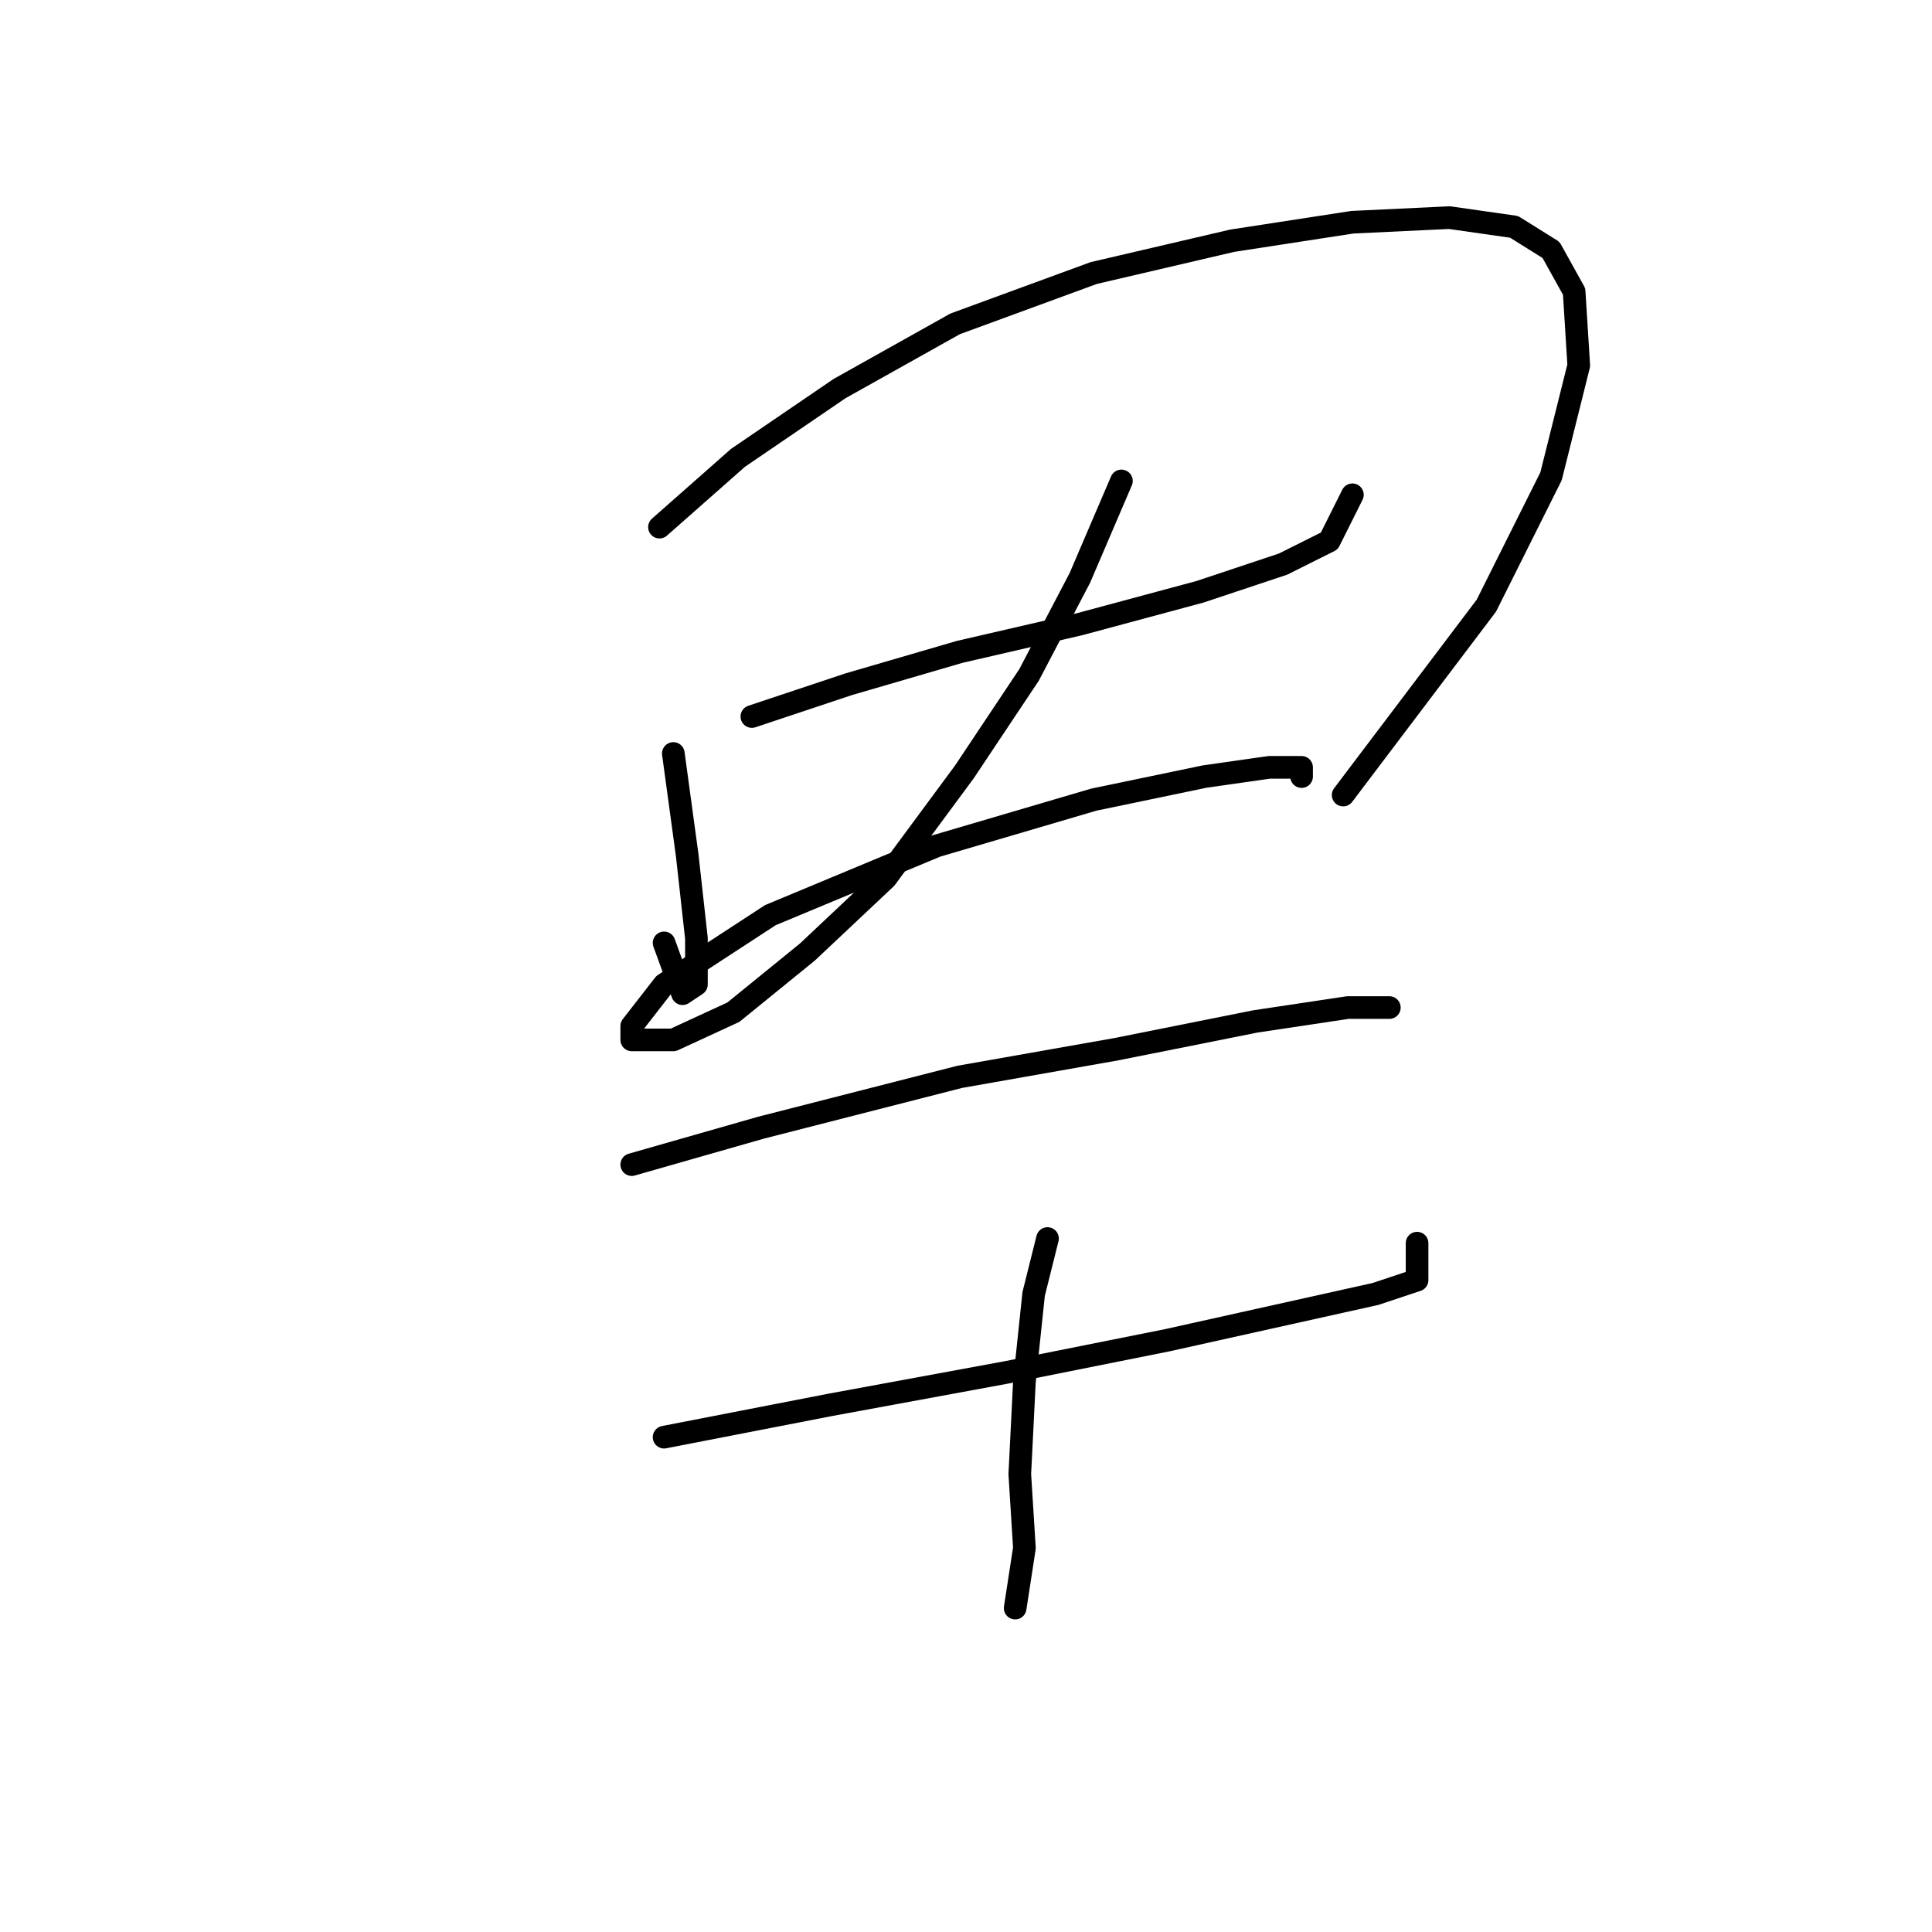 <?xml version="1.0" standalone="no"?>
    <svg width="256" height="256" xmlns="http://www.w3.org/2000/svg" version="1.1">
    <polyline stroke="black" stroke-width="3" stroke-linecap="round" fill="transparent" stroke-linejoin="round" points="89.219 99.84 91.055 113.307 92.28 124.325 92.28 130.446 90.443 131.67 87.995 124.937 87.995 124.937 " />
        <polyline stroke="black" stroke-width="3" stroke-linecap="round" fill="transparent" stroke-linejoin="round" points="87.383 69.847 97.789 60.665 111.255 51.483 126.558 42.914 144.921 36.18 163.285 31.896 179.2 29.447 192.054 28.835 200.624 30.059 205.521 33.12 208.581 38.629 209.193 48.423 205.521 63.113 196.951 80.253 177.975 105.349 177.975 105.349 " />
        <polyline stroke="black" stroke-width="3" stroke-linecap="round" fill="transparent" stroke-linejoin="round" points="99.625 94.943 112.479 90.658 127.17 86.374 143.085 82.701 159 78.416 170.018 74.744 176.139 71.683 179.2 65.562 179.2 65.562 " />
        <polyline stroke="black" stroke-width="3" stroke-linecap="round" fill="transparent" stroke-linejoin="round" points="148.594 63.726 143.085 76.58 136.352 89.434 127.782 102.289 117.376 116.367 106.97 126.161 97.177 134.119 89.219 137.791 83.71 137.791 83.71 135.955 87.995 130.446 102.073 121.264 124.11 112.082 144.921 105.961 159.612 102.901 168.182 101.677 172.466 101.677 172.466 102.901 172.466 102.901 " />
        <polyline stroke="black" stroke-width="3" stroke-linecap="round" fill="transparent" stroke-linejoin="round" points="83.71 154.318 100.849 149.421 127.17 142.688 147.982 139.015 166.345 135.343 178.588 133.506 184.097 133.506 184.097 133.506 184.097 133.506 " />
        <polyline stroke="black" stroke-width="3" stroke-linecap="round" fill="transparent" stroke-linejoin="round" points="87.995 190.433 110.031 186.148 133.291 181.863 154.715 177.579 171.242 173.906 182.26 171.457 187.769 169.621 187.769 164.724 187.769 164.724 " />
        <polyline stroke="black" stroke-width="3" stroke-linecap="round" fill="transparent" stroke-linejoin="round" points="138.8 164.112 136.964 171.457 135.74 183.088 135.128 195.33 135.74 205.124 134.515 213.081 134.515 213.081 " />
        </svg>